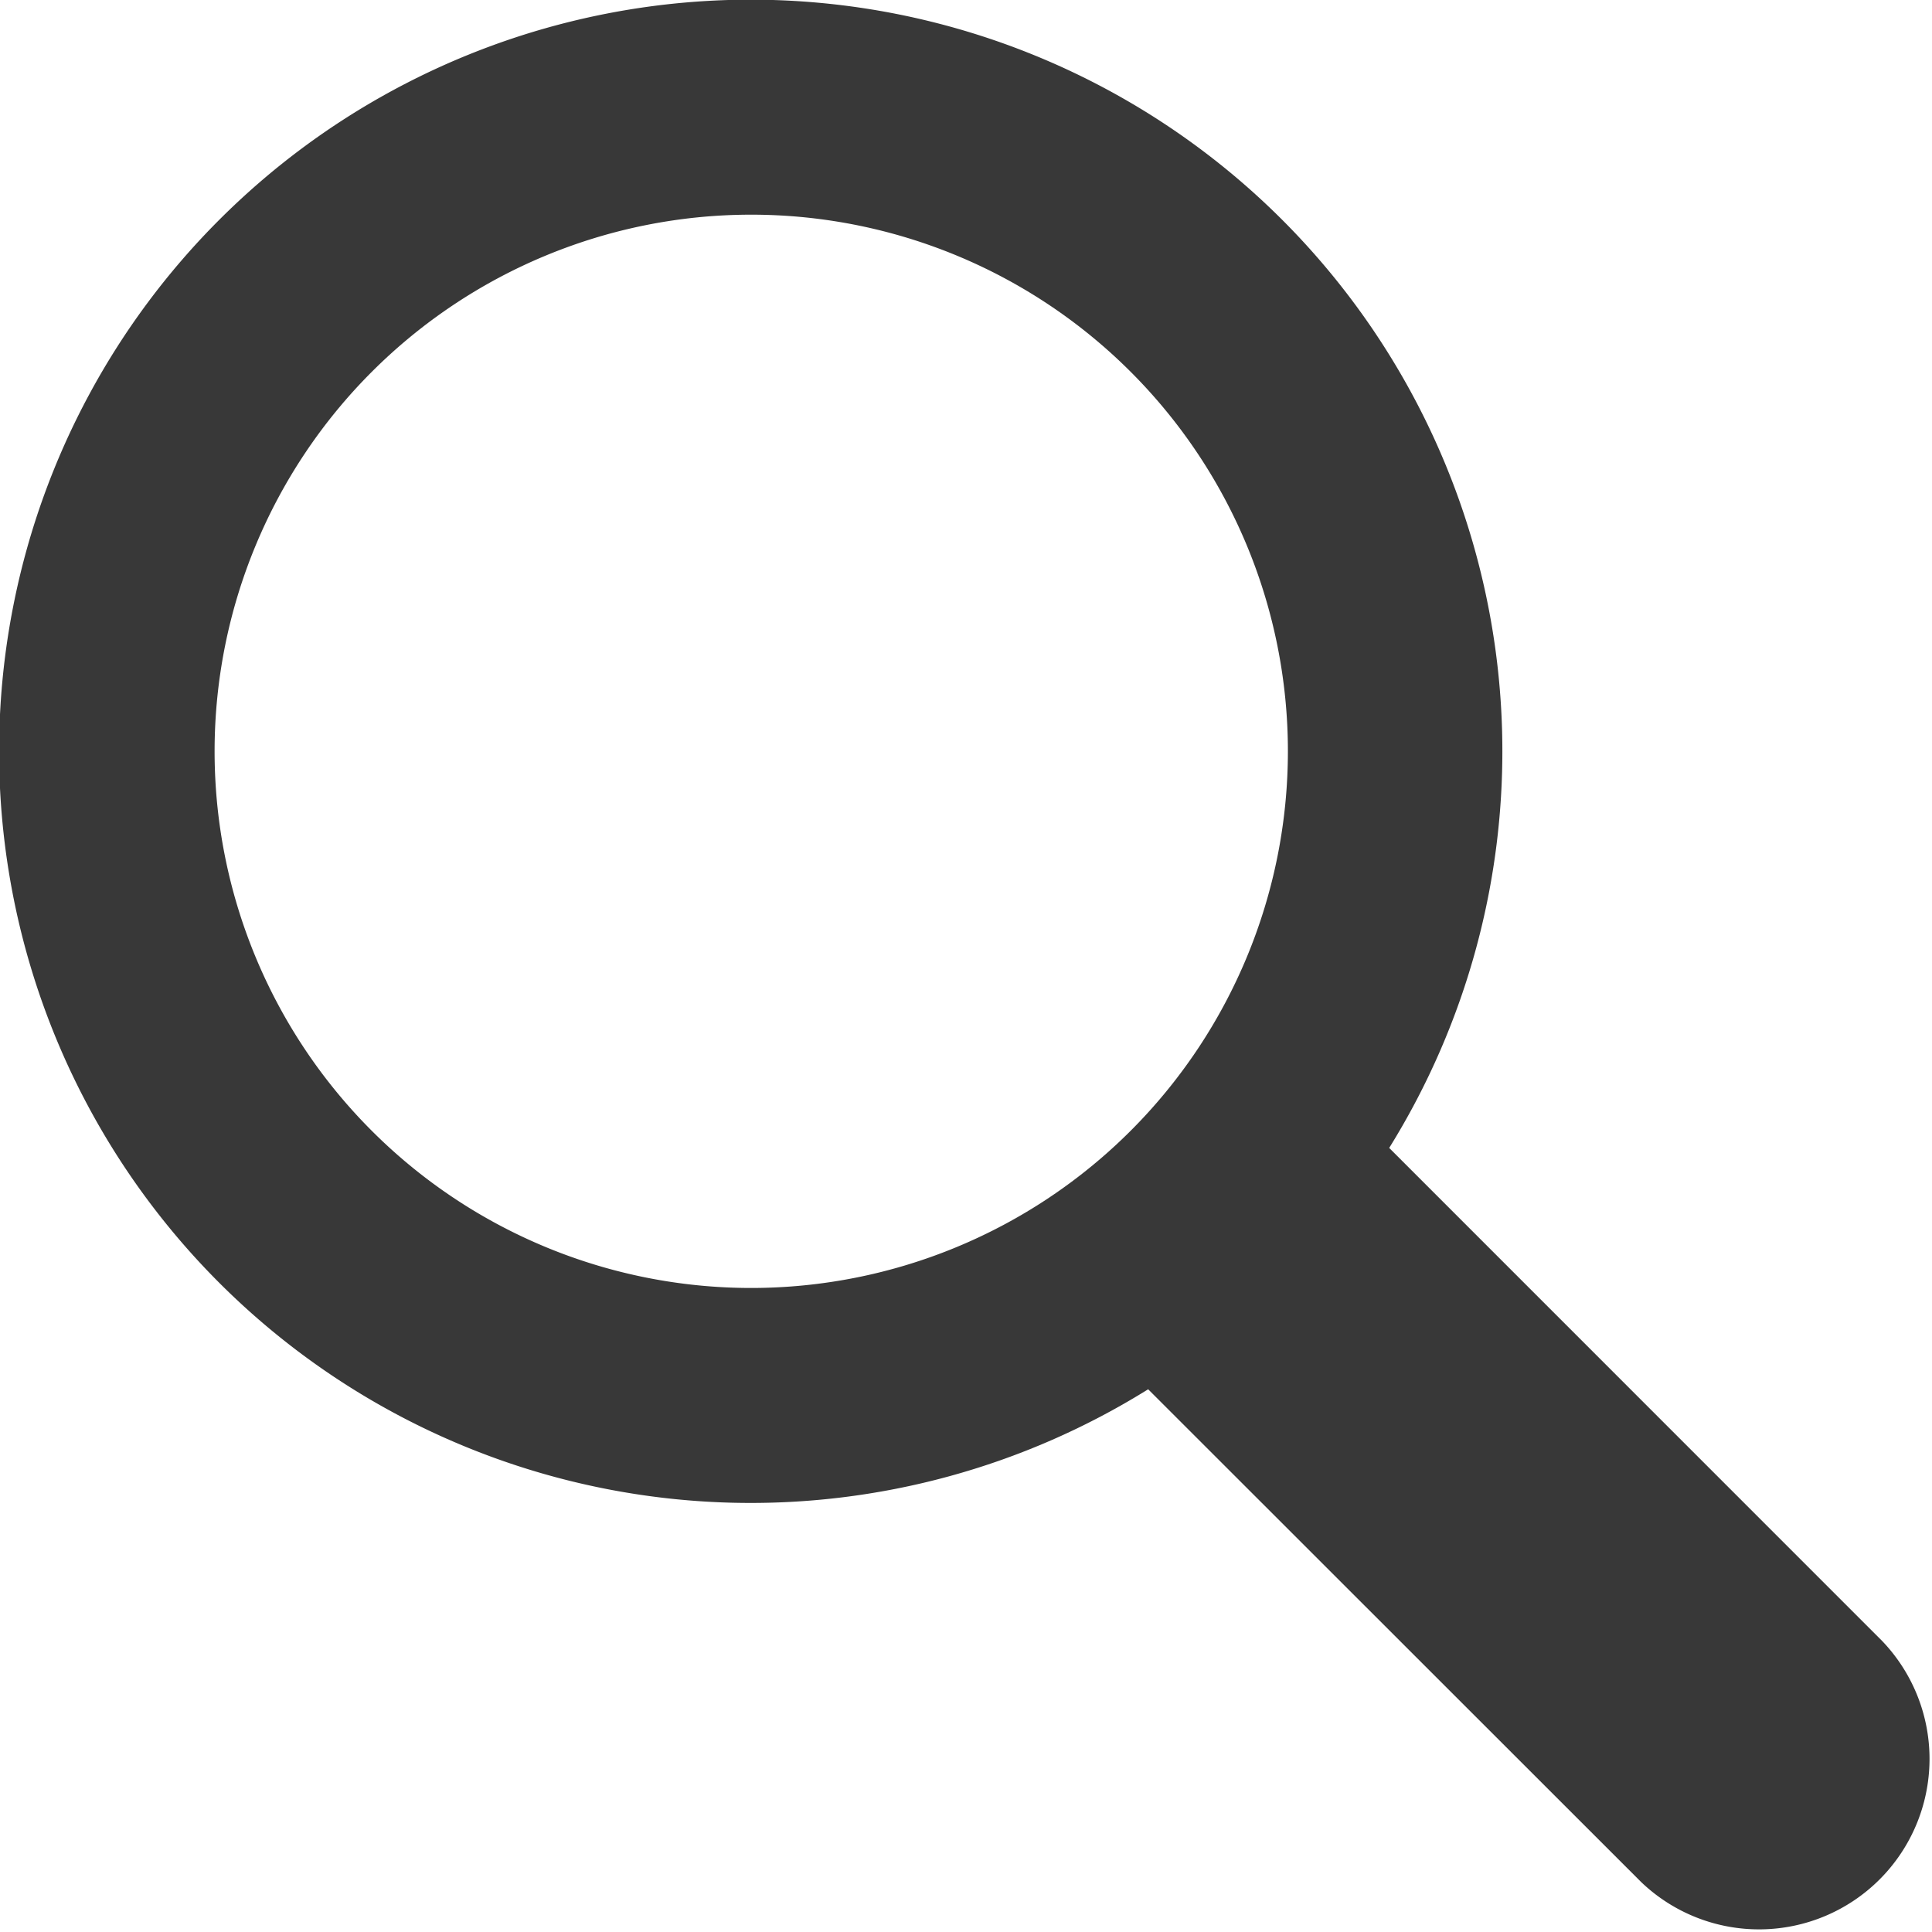 <svg xmlns="http://www.w3.org/2000/svg" width="25.136" height="25.137" viewBox="0 0 25.136 25.137">
  <path id="iconfinder_67_111124" d="M70.548,66.413a2.218,2.218,0,0,1-3.133,3.139L61,63.14A9.779,9.779,0,1,1,64.136,60ZM62.818,54.84a6.982,6.982,0,1,0-6.982,6.982A6.984,6.984,0,0,0,62.818,54.84Z" transform="translate(-46.062 -45.065)" fill="#383838" fill-rule="evenodd"/>
</svg>
